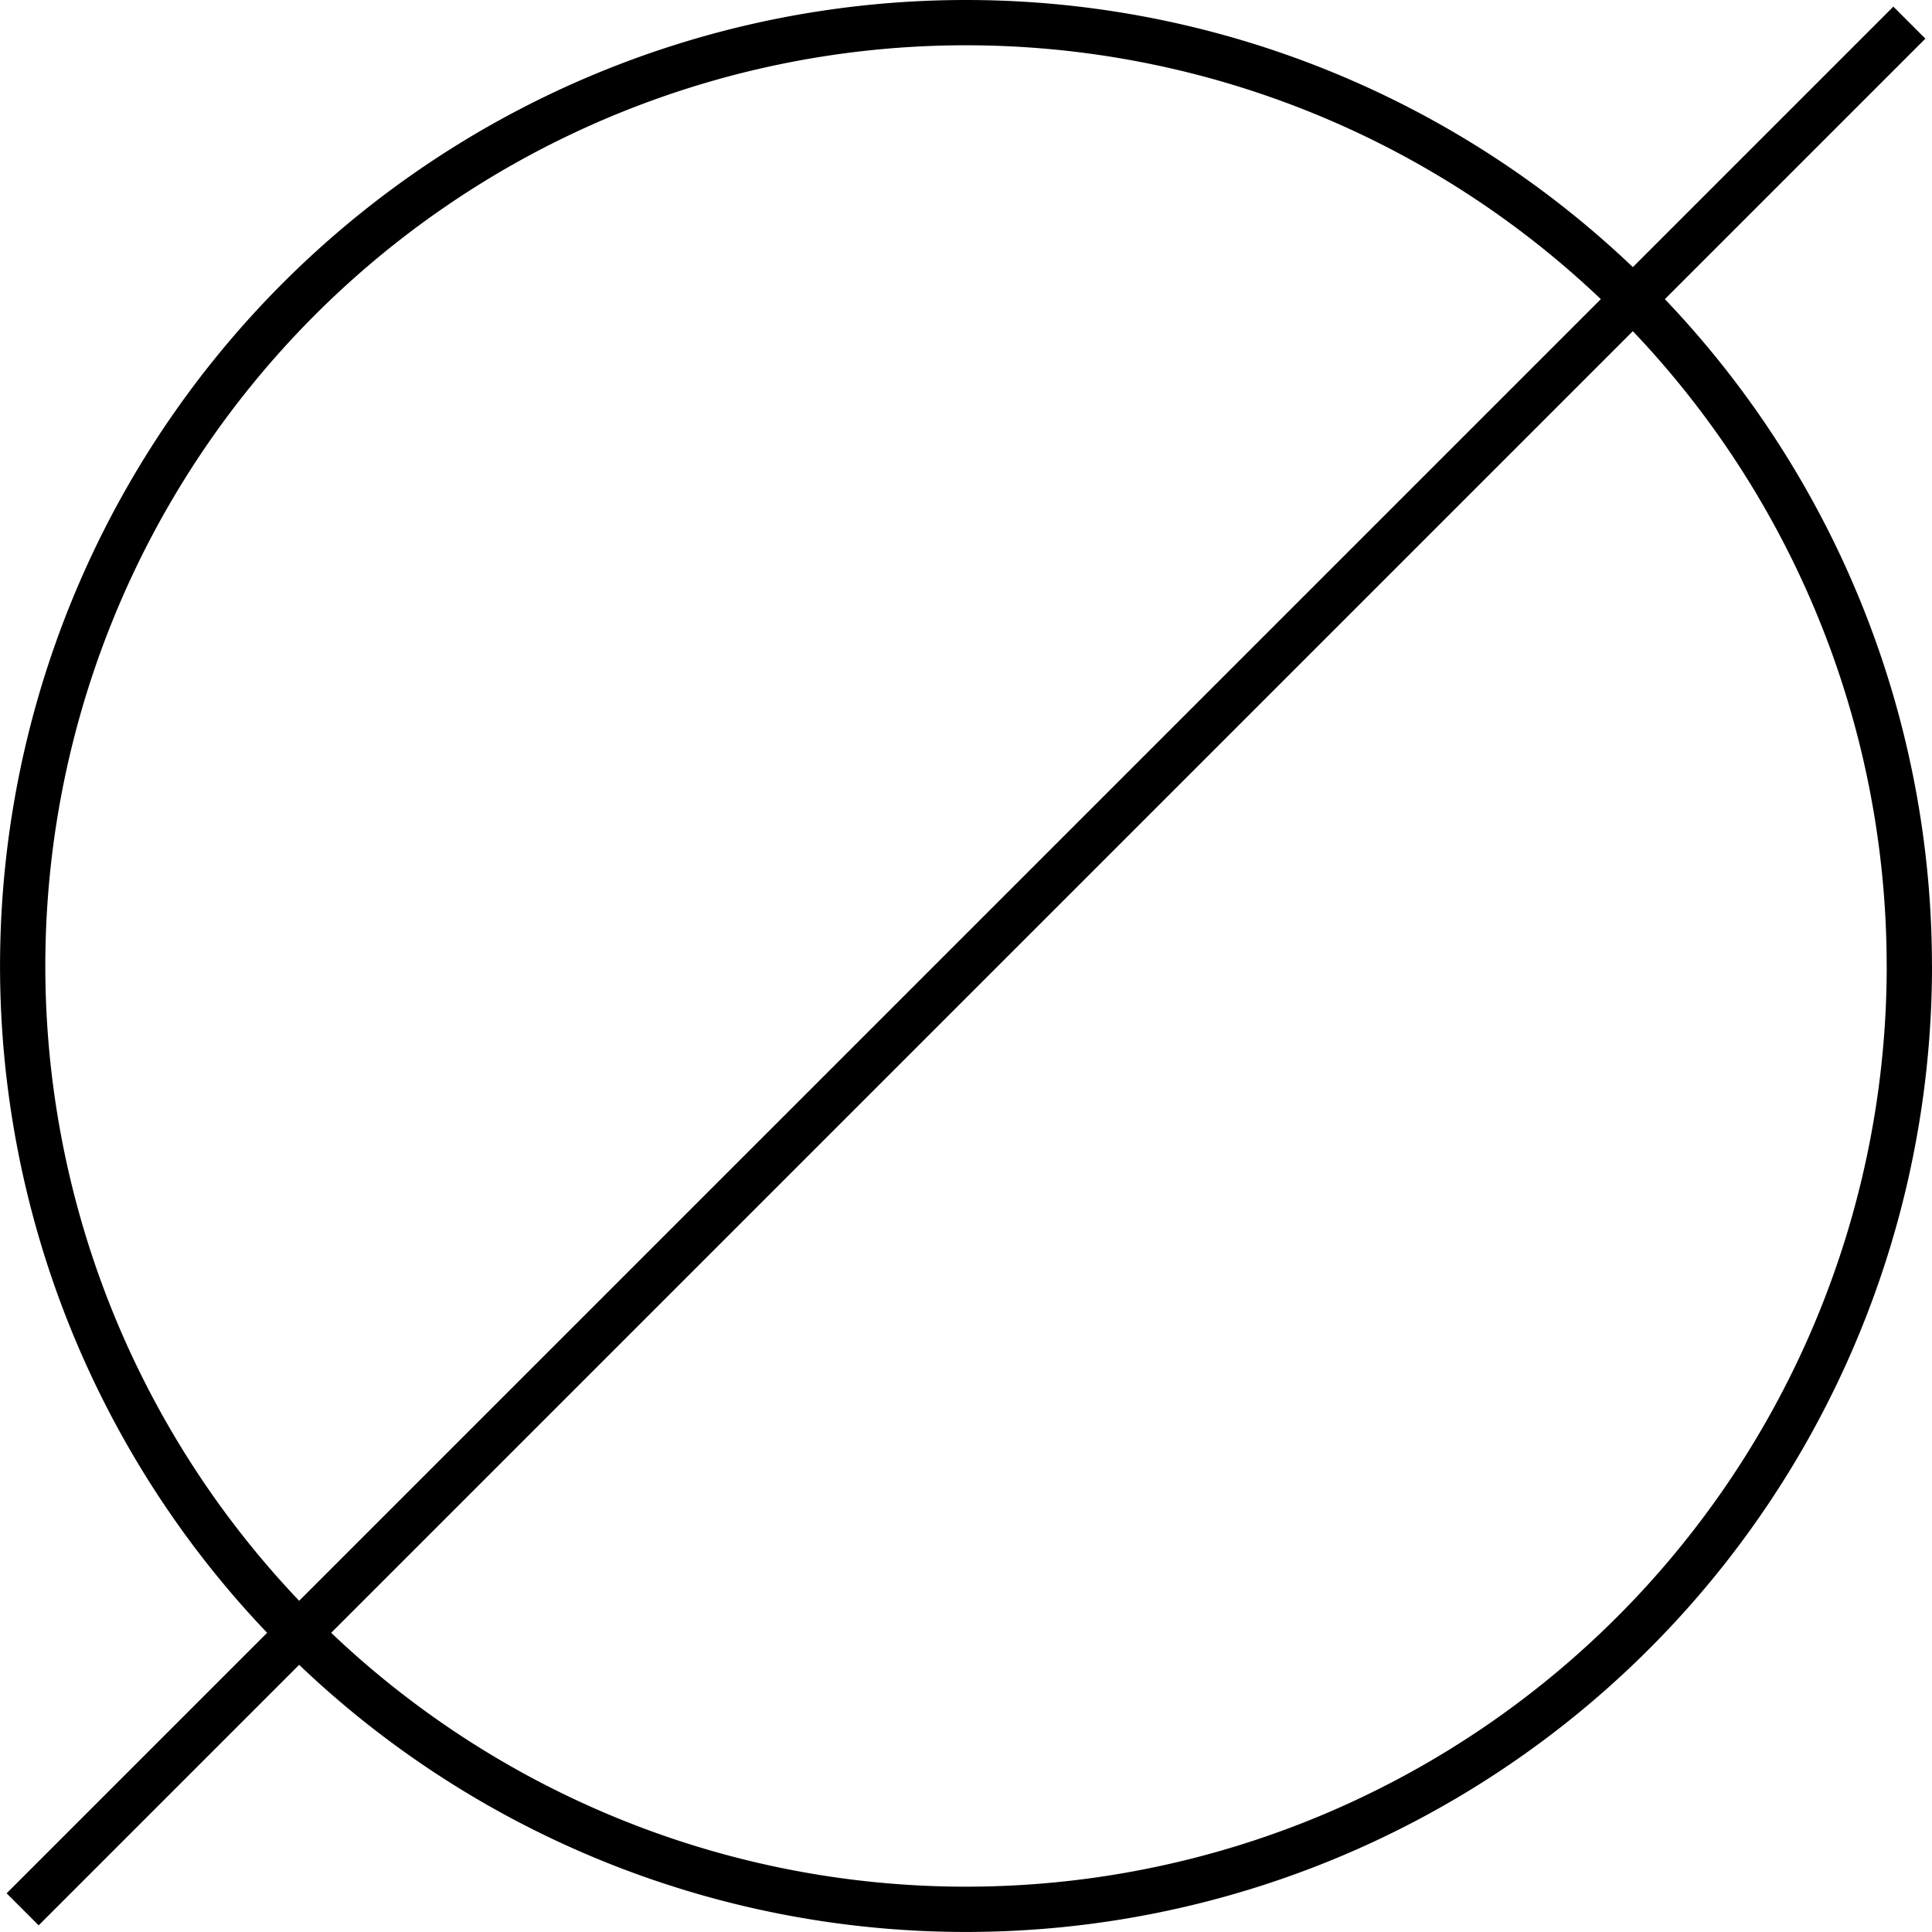 <svg xmlns="http://www.w3.org/2000/svg" viewBox="0 0 42.667 42.666">
  <path d="M29.167,470.833l41.667-41.666m0,20.833A20.833,20.833,0,1,1,50,429.167,20.833,20.833,0,0,1,70.833,450Z" transform="translate(-28.667 -428.667)" fill="none" stroke="currentColor" stroke-linejoin="round" stroke-width="1"/>
</svg>
